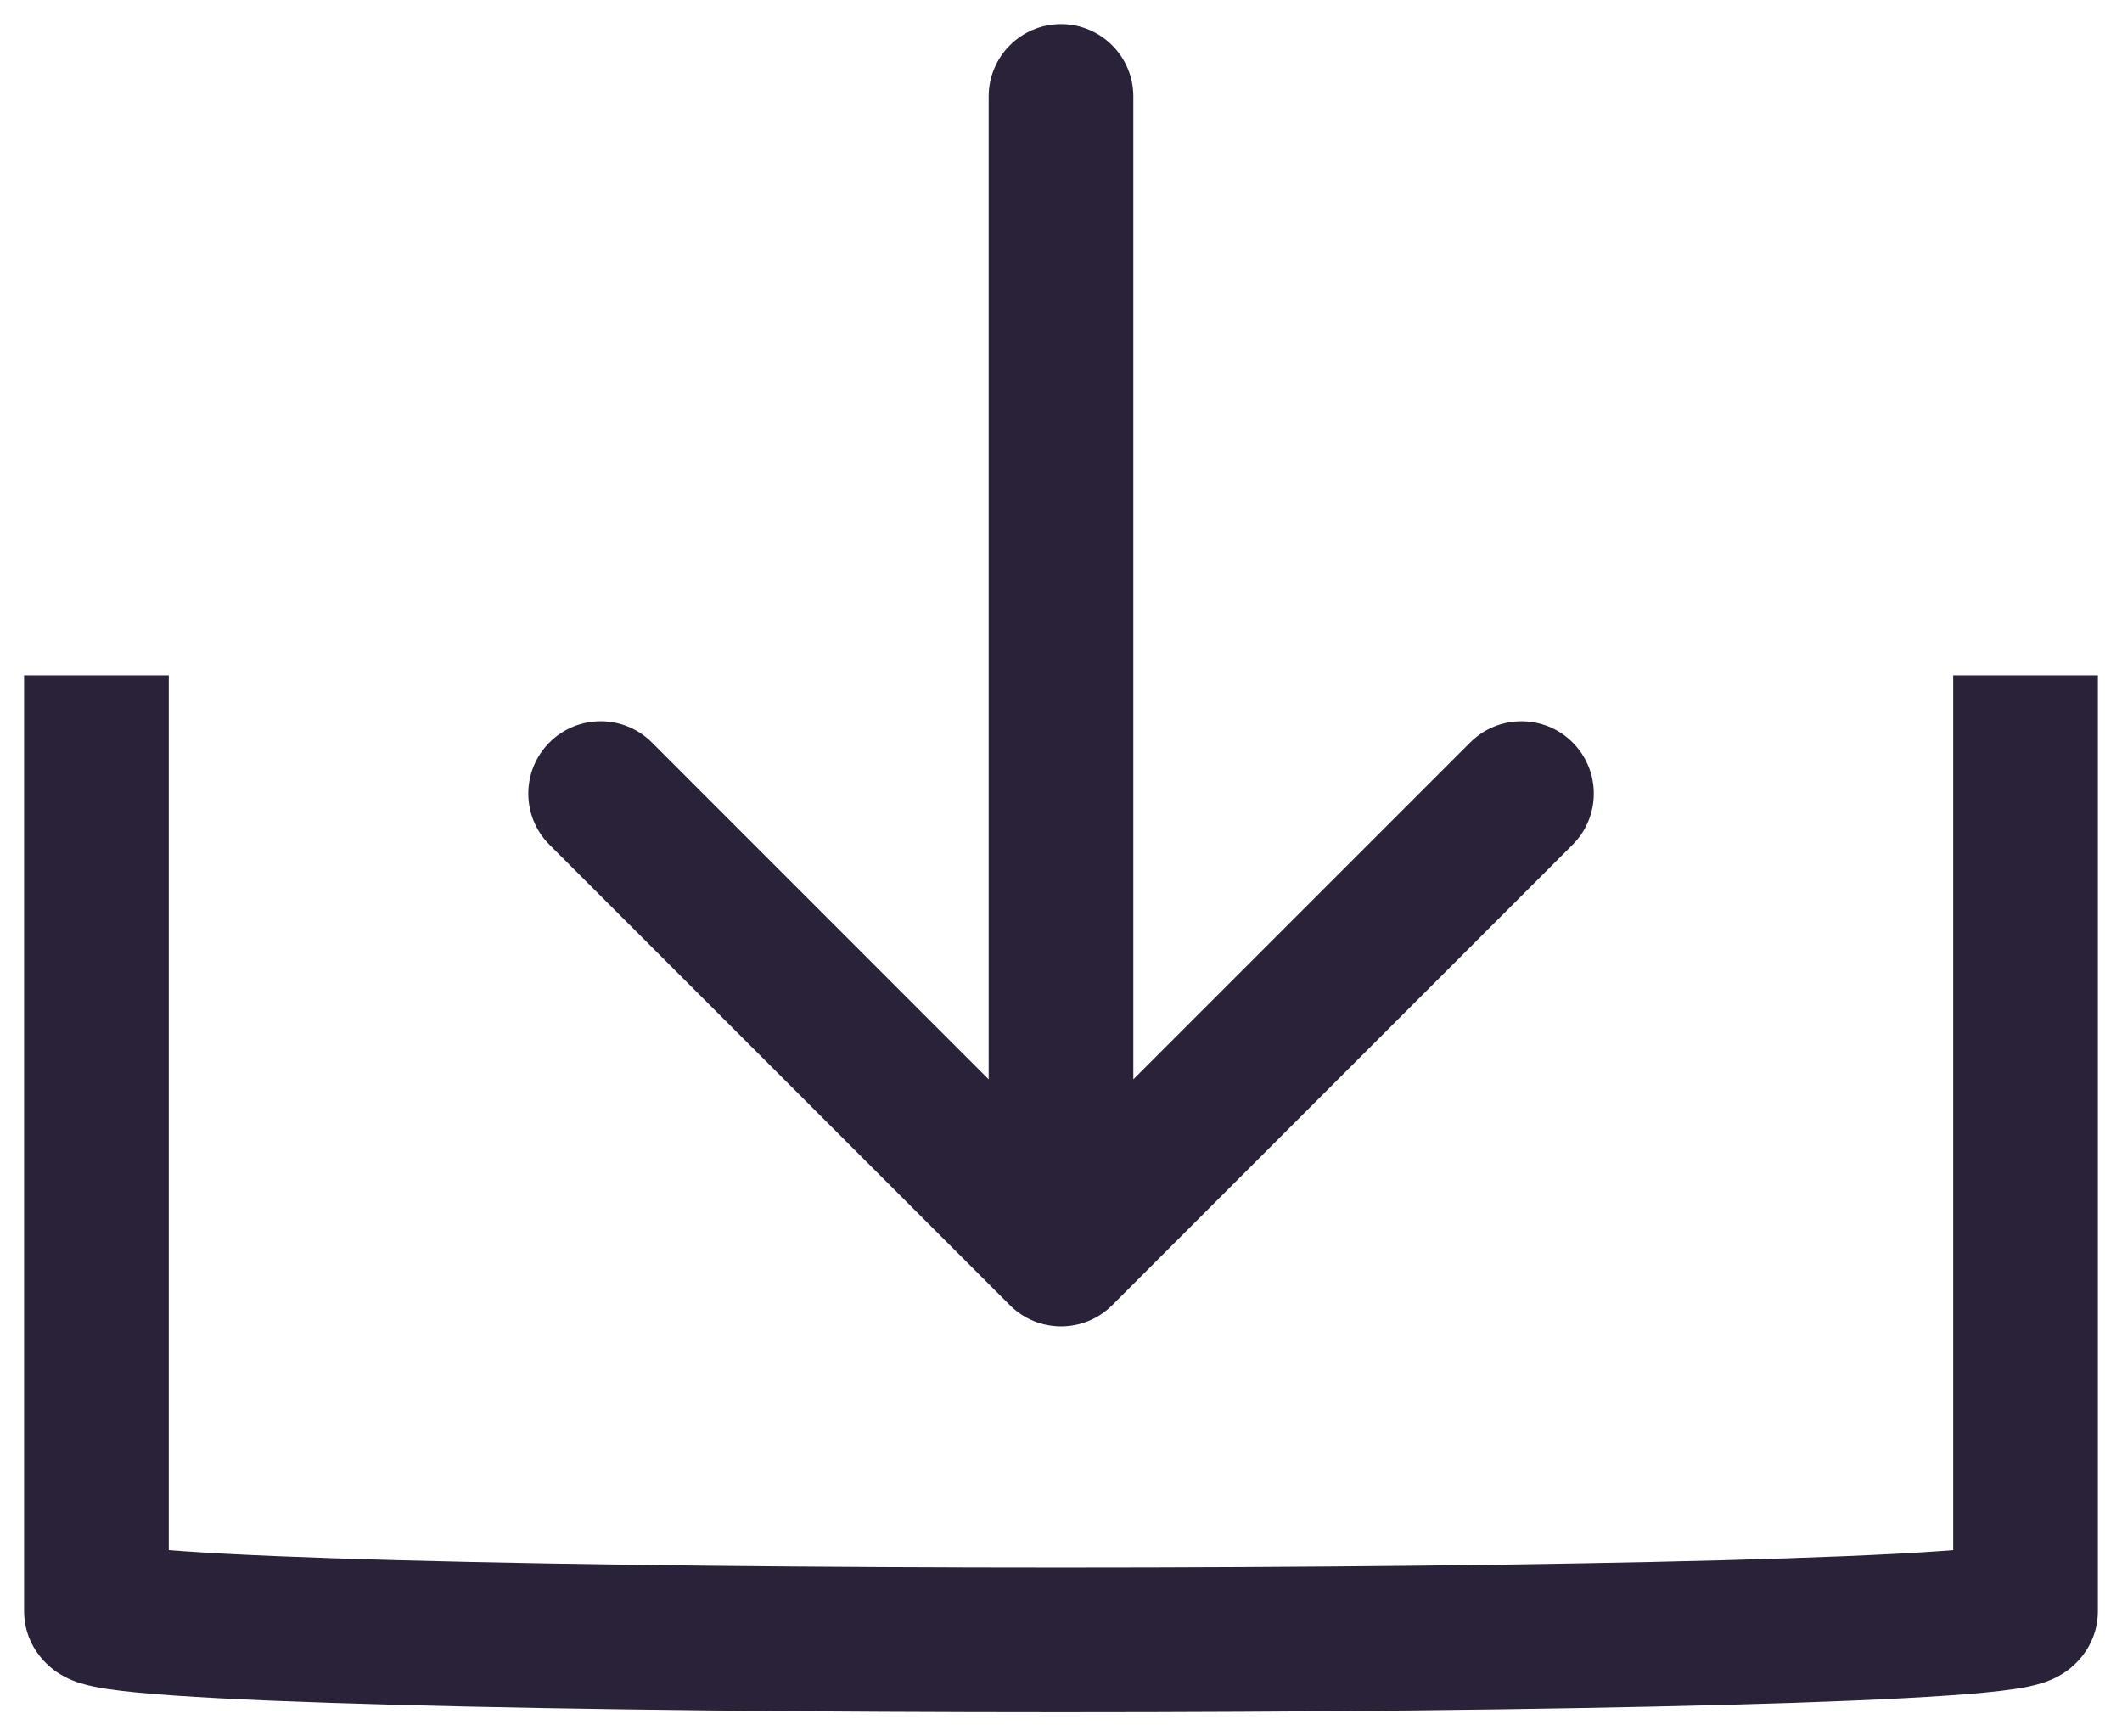 <svg xmlns="http://www.w3.org/2000/svg" fill="none" viewBox="0 0 22 18">
  <path fill="#2A2238" fill-rule="evenodd" d="M11 .25c.414 0 .75.336.75.75v10.189l3.493-3.493c.293-.293.768-.293 1.061 0 .293.293.293.768 0 1.061l-4.773 4.773c-.293.293-.768.293-1.061 0l-4.773-4.773c-.293-.293-.293-.768 0-1.061s.768-.293 1.061 0L10.25 11.189V1c0-.414.336-.75.75-.75ZM.25 16.697V7h1.5v9.069c.05.004.104.008.161.012.531.037 1.299.068 2.234.093 1.866.05 4.359.075 6.855.075 2.496 0 4.989-.025 6.855-.075.935-.025 1.703-.056 2.234-.093.057-.004.111-.008.161-.012V7h1.5v9.697c0 .418-.312.62-.362.651-.092.059-.18.088-.222.101-.094.029-.196.048-.279.06-.177.027-.417.049-.695.068-.563.039-1.357.071-2.297.096-1.884.051-4.391.076-6.895.076-2.504 0-5.011-.025-6.895-.076-.94-.025-1.734-.057-2.297-.096-.278-.019-.518-.042-.695-.068-.083-.013-.185-.031-.279-.06-.042-.013-.129-.042-.222-.101C.562 17.317.25 17.115.25 16.697Z" clip-rule="evenodd"/>
</svg>
